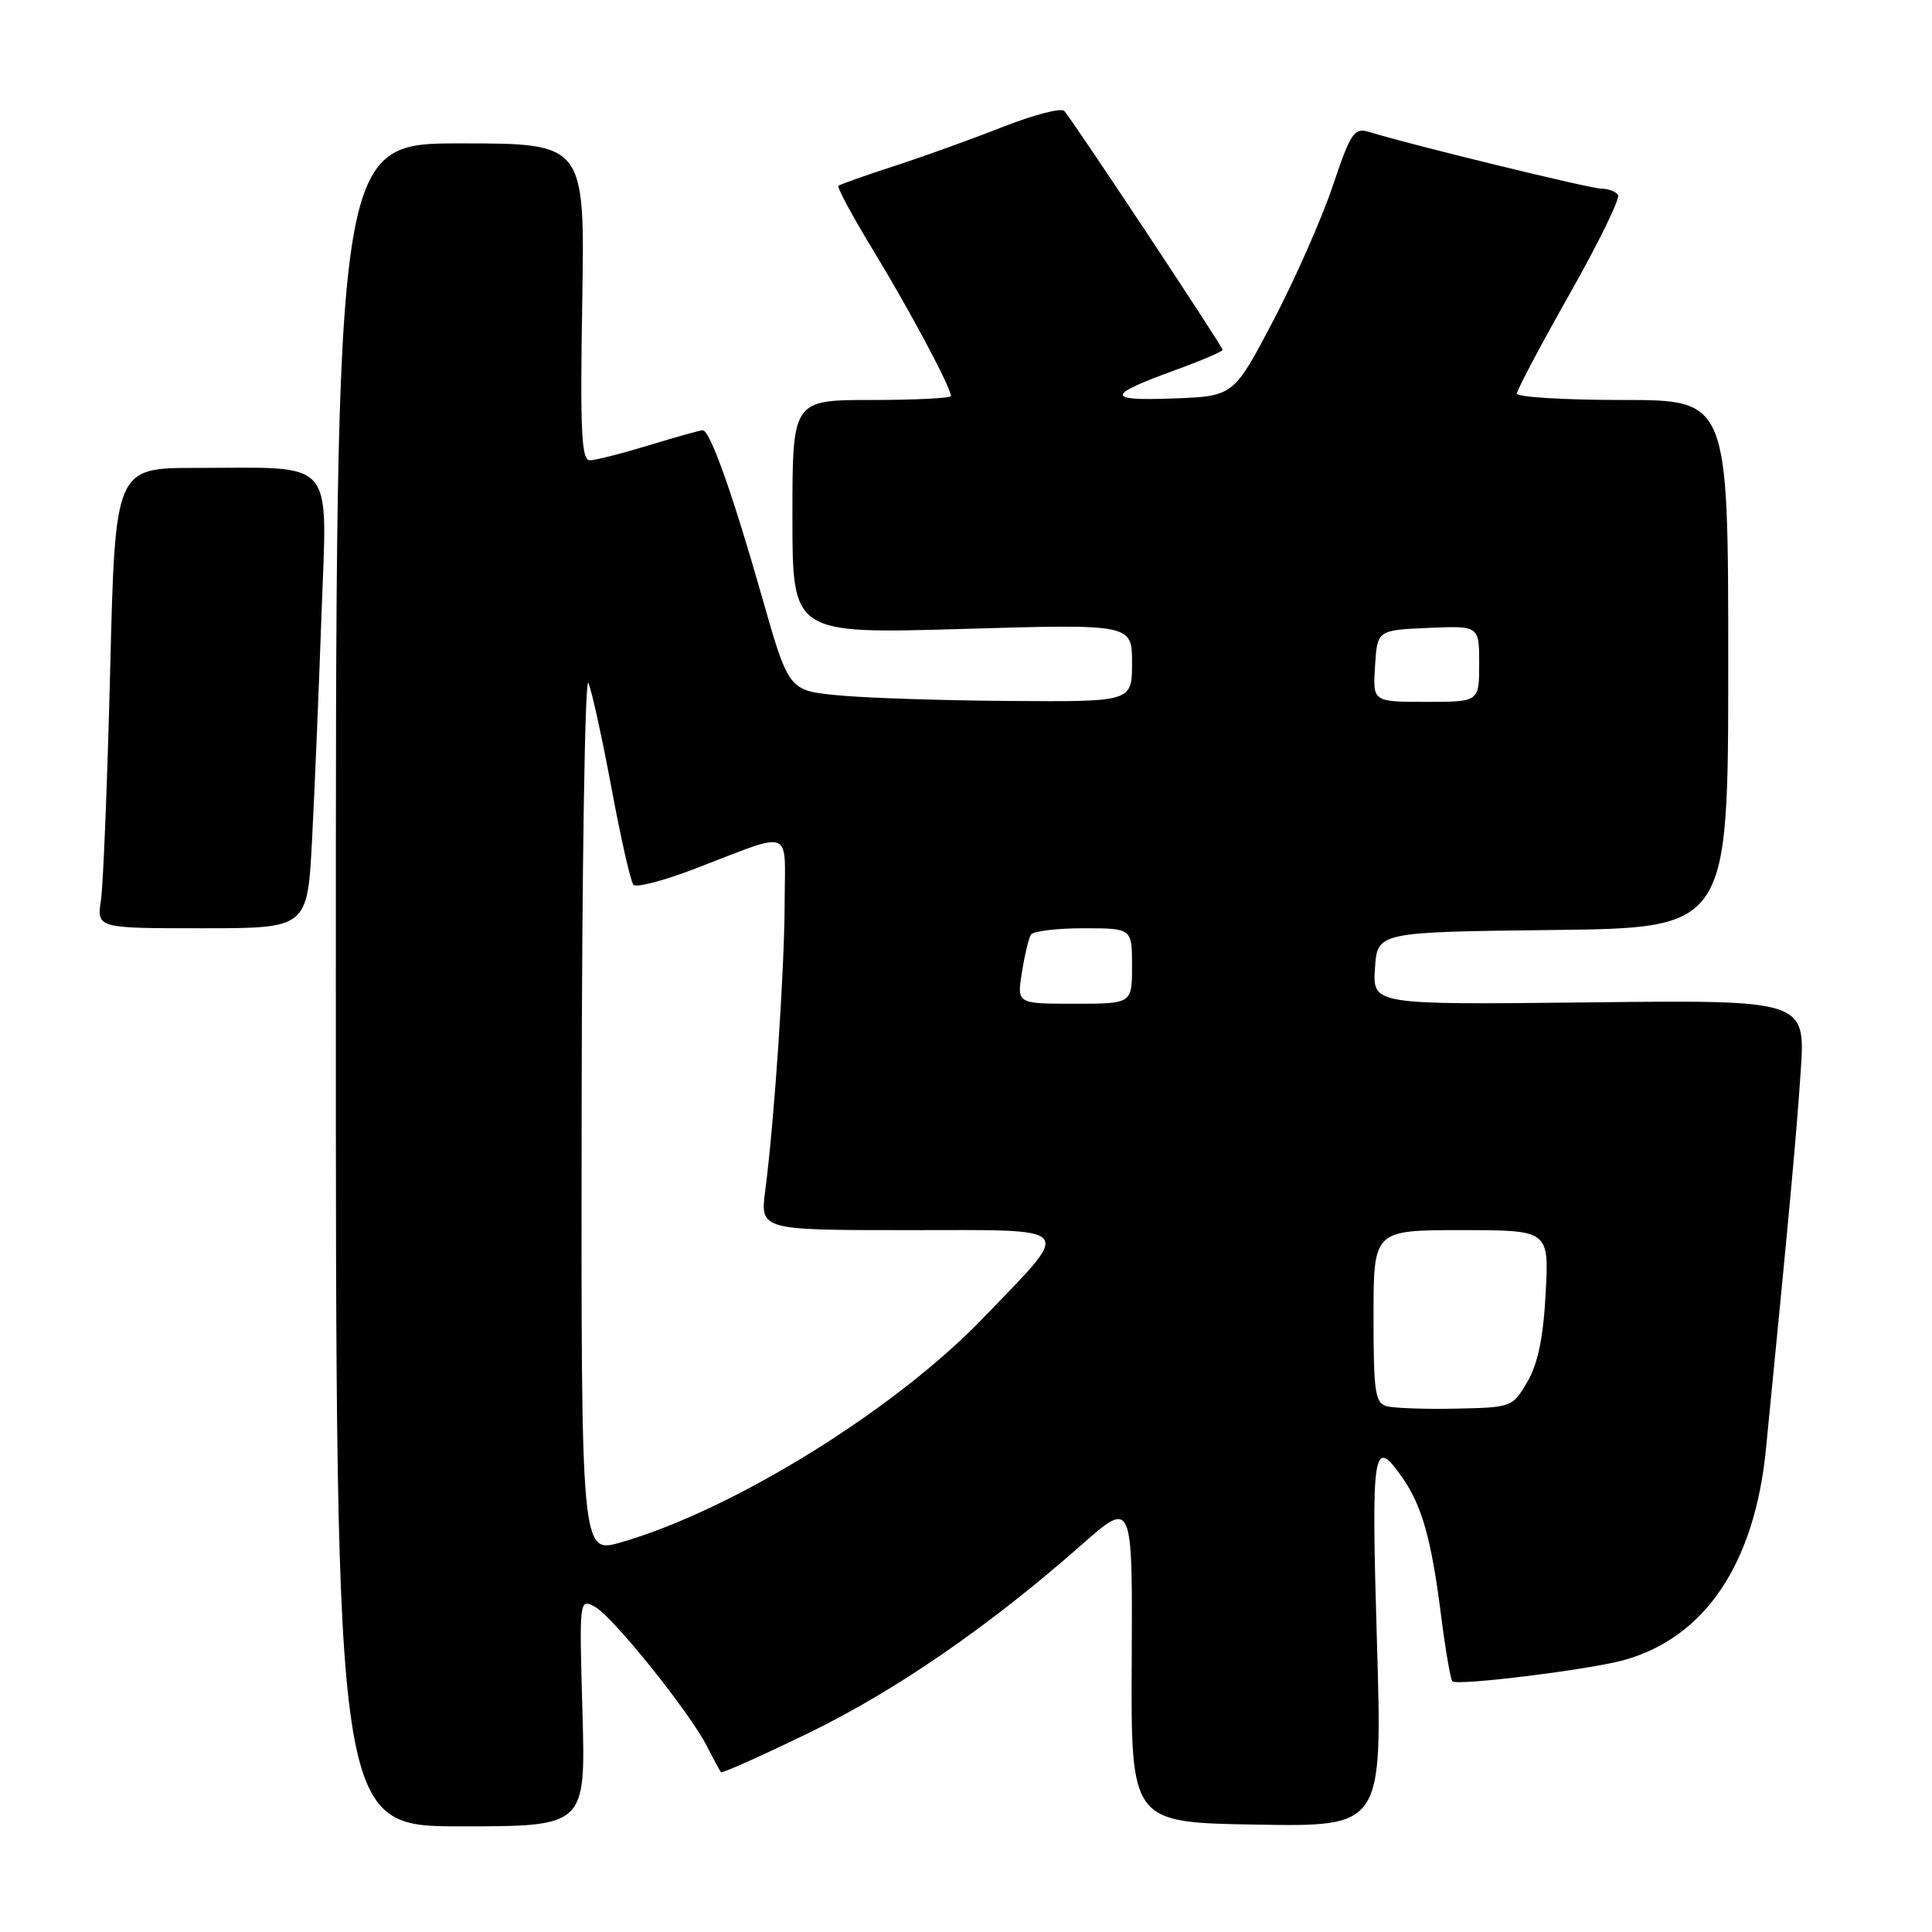 <?xml version="1.0" encoding="UTF-8" standalone="no"?>
<!DOCTYPE svg PUBLIC "-//W3C//DTD SVG 1.1//EN" "http://www.w3.org/Graphics/SVG/1.1/DTD/svg11.dtd" >
<svg xmlns="http://www.w3.org/2000/svg" xmlns:xlink="http://www.w3.org/1999/xlink" version="1.1" viewBox="0 0 256 256">
 <g >
 <path fill="currentColor"
d=" M 77.18 226.90 C 76.75 211.86 76.76 211.80 78.82 212.90 C 81.19 214.17 91.38 226.87 93.71 231.45 C 94.56 233.13 95.38 234.64 95.53 234.82 C 95.68 235.00 100.91 232.66 107.15 229.63 C 118.71 224.01 131.09 215.47 143.29 204.72 C 150.07 198.73 150.07 198.73 149.96 220.11 C 149.85 241.50 149.85 241.50 166.51 241.77 C 183.18 242.05 183.18 242.05 182.45 217.52 C 181.69 191.85 181.93 190.25 185.79 195.75 C 188.40 199.46 189.66 203.91 190.93 213.92 C 191.52 218.55 192.20 222.54 192.45 222.78 C 193.08 223.41 210.71 221.23 215.22 219.96 C 225.94 216.96 232.51 207.18 234.00 191.99 C 237.15 160.03 238.03 150.50 238.60 142.00 C 239.24 132.50 239.24 132.50 210.56 132.82 C 181.88 133.14 181.88 133.14 182.19 128.32 C 182.50 123.50 182.50 123.50 205.75 123.23 C 229.00 122.96 229.00 122.96 229.00 87.98 C 229.00 53.00 229.00 53.00 215.00 53.00 C 207.30 53.00 201.00 52.62 201.00 52.15 C 201.00 51.69 204.13 45.77 207.96 39.00 C 211.79 32.23 214.69 26.31 214.40 25.84 C 214.12 25.38 213.12 25.00 212.19 25.00 C 210.72 24.99 187.33 19.29 181.36 17.47 C 179.43 16.89 178.96 17.60 176.59 24.66 C 175.14 28.97 171.59 37.00 168.71 42.50 C 163.46 52.50 163.46 52.50 155.48 52.80 C 146.47 53.13 146.52 52.40 155.75 49.03 C 159.19 47.78 162.00 46.58 162.00 46.35 C 162.00 45.90 142.15 15.95 141.02 14.70 C 140.63 14.26 136.97 15.21 132.90 16.81 C 128.83 18.41 122.35 20.75 118.50 22.00 C 114.65 23.25 111.32 24.43 111.10 24.62 C 110.88 24.81 112.97 28.68 115.74 33.23 C 120.56 41.15 126.00 51.34 126.00 52.47 C 126.00 52.76 121.28 53.00 115.50 53.00 C 105.00 53.00 105.00 53.00 105.00 68.50 C 105.00 83.99 105.00 83.99 127.50 83.34 C 150.00 82.68 150.00 82.68 150.00 87.84 C 150.00 93.00 150.00 93.00 133.75 92.88 C 124.81 92.82 114.58 92.48 111.00 92.13 C 104.50 91.50 104.50 91.50 100.94 79.00 C 97.06 65.38 94.08 57.00 93.11 57.01 C 92.78 57.01 89.58 57.91 86.00 59.00 C 82.42 60.09 78.89 60.99 78.15 60.99 C 77.05 61.00 76.86 57.15 77.15 40.00 C 77.50 19.00 77.50 19.00 61.00 19.00 C 44.50 19.00 44.50 19.00 44.50 130.50 C 44.50 242.00 44.50 242.00 61.05 242.00 C 77.60 242.00 77.60 242.00 77.18 226.90 Z  M 41.35 111.25 C 41.69 104.79 42.25 91.35 42.60 81.40 C 43.35 60.38 44.73 62.00 26.01 62.00 C 15.26 62.00 15.26 62.00 14.60 88.75 C 14.23 103.46 13.68 117.19 13.38 119.25 C 12.82 123.00 12.82 123.00 26.78 123.00 C 40.74 123.00 40.74 123.00 41.35 111.25 Z  M 77.07 147.20 C 77.11 114.91 77.51 89.40 77.97 90.50 C 78.43 91.60 79.81 97.90 81.04 104.50 C 82.27 111.10 83.57 116.83 83.93 117.24 C 84.29 117.65 87.94 116.70 92.04 115.13 C 105.31 110.04 104.00 109.54 103.97 119.68 C 103.94 128.72 102.61 148.40 101.40 157.75 C 100.72 163.00 100.72 163.00 120.43 163.00 C 142.94 163.00 142.24 162.19 130.34 174.58 C 118.58 186.82 97.17 200.08 82.25 204.38 C 77.00 205.89 77.00 205.89 77.07 147.20 Z  M 183.75 186.33 C 182.21 185.91 182.00 184.46 182.00 174.43 C 182.00 163.00 182.00 163.00 193.63 163.00 C 205.25 163.00 205.25 163.00 204.81 171.34 C 204.50 177.23 203.79 180.67 202.39 183.09 C 200.42 186.46 200.31 186.50 192.95 186.65 C 188.85 186.74 184.71 186.59 183.75 186.33 Z  M 135.41 128.85 C 135.77 126.56 136.31 124.31 136.60 123.85 C 136.88 123.38 140.02 123.00 143.56 123.00 C 150.00 123.00 150.00 123.00 150.00 128.00 C 150.00 133.00 150.00 133.00 142.37 133.00 C 134.74 133.00 134.74 133.00 135.41 128.85 Z  M 182.20 88.25 C 182.50 83.50 182.50 83.50 189.25 83.20 C 196.00 82.91 196.00 82.91 196.00 87.95 C 196.00 93.00 196.00 93.00 188.95 93.00 C 181.89 93.00 181.89 93.00 182.20 88.25 Z "/>
</g>
</svg>
